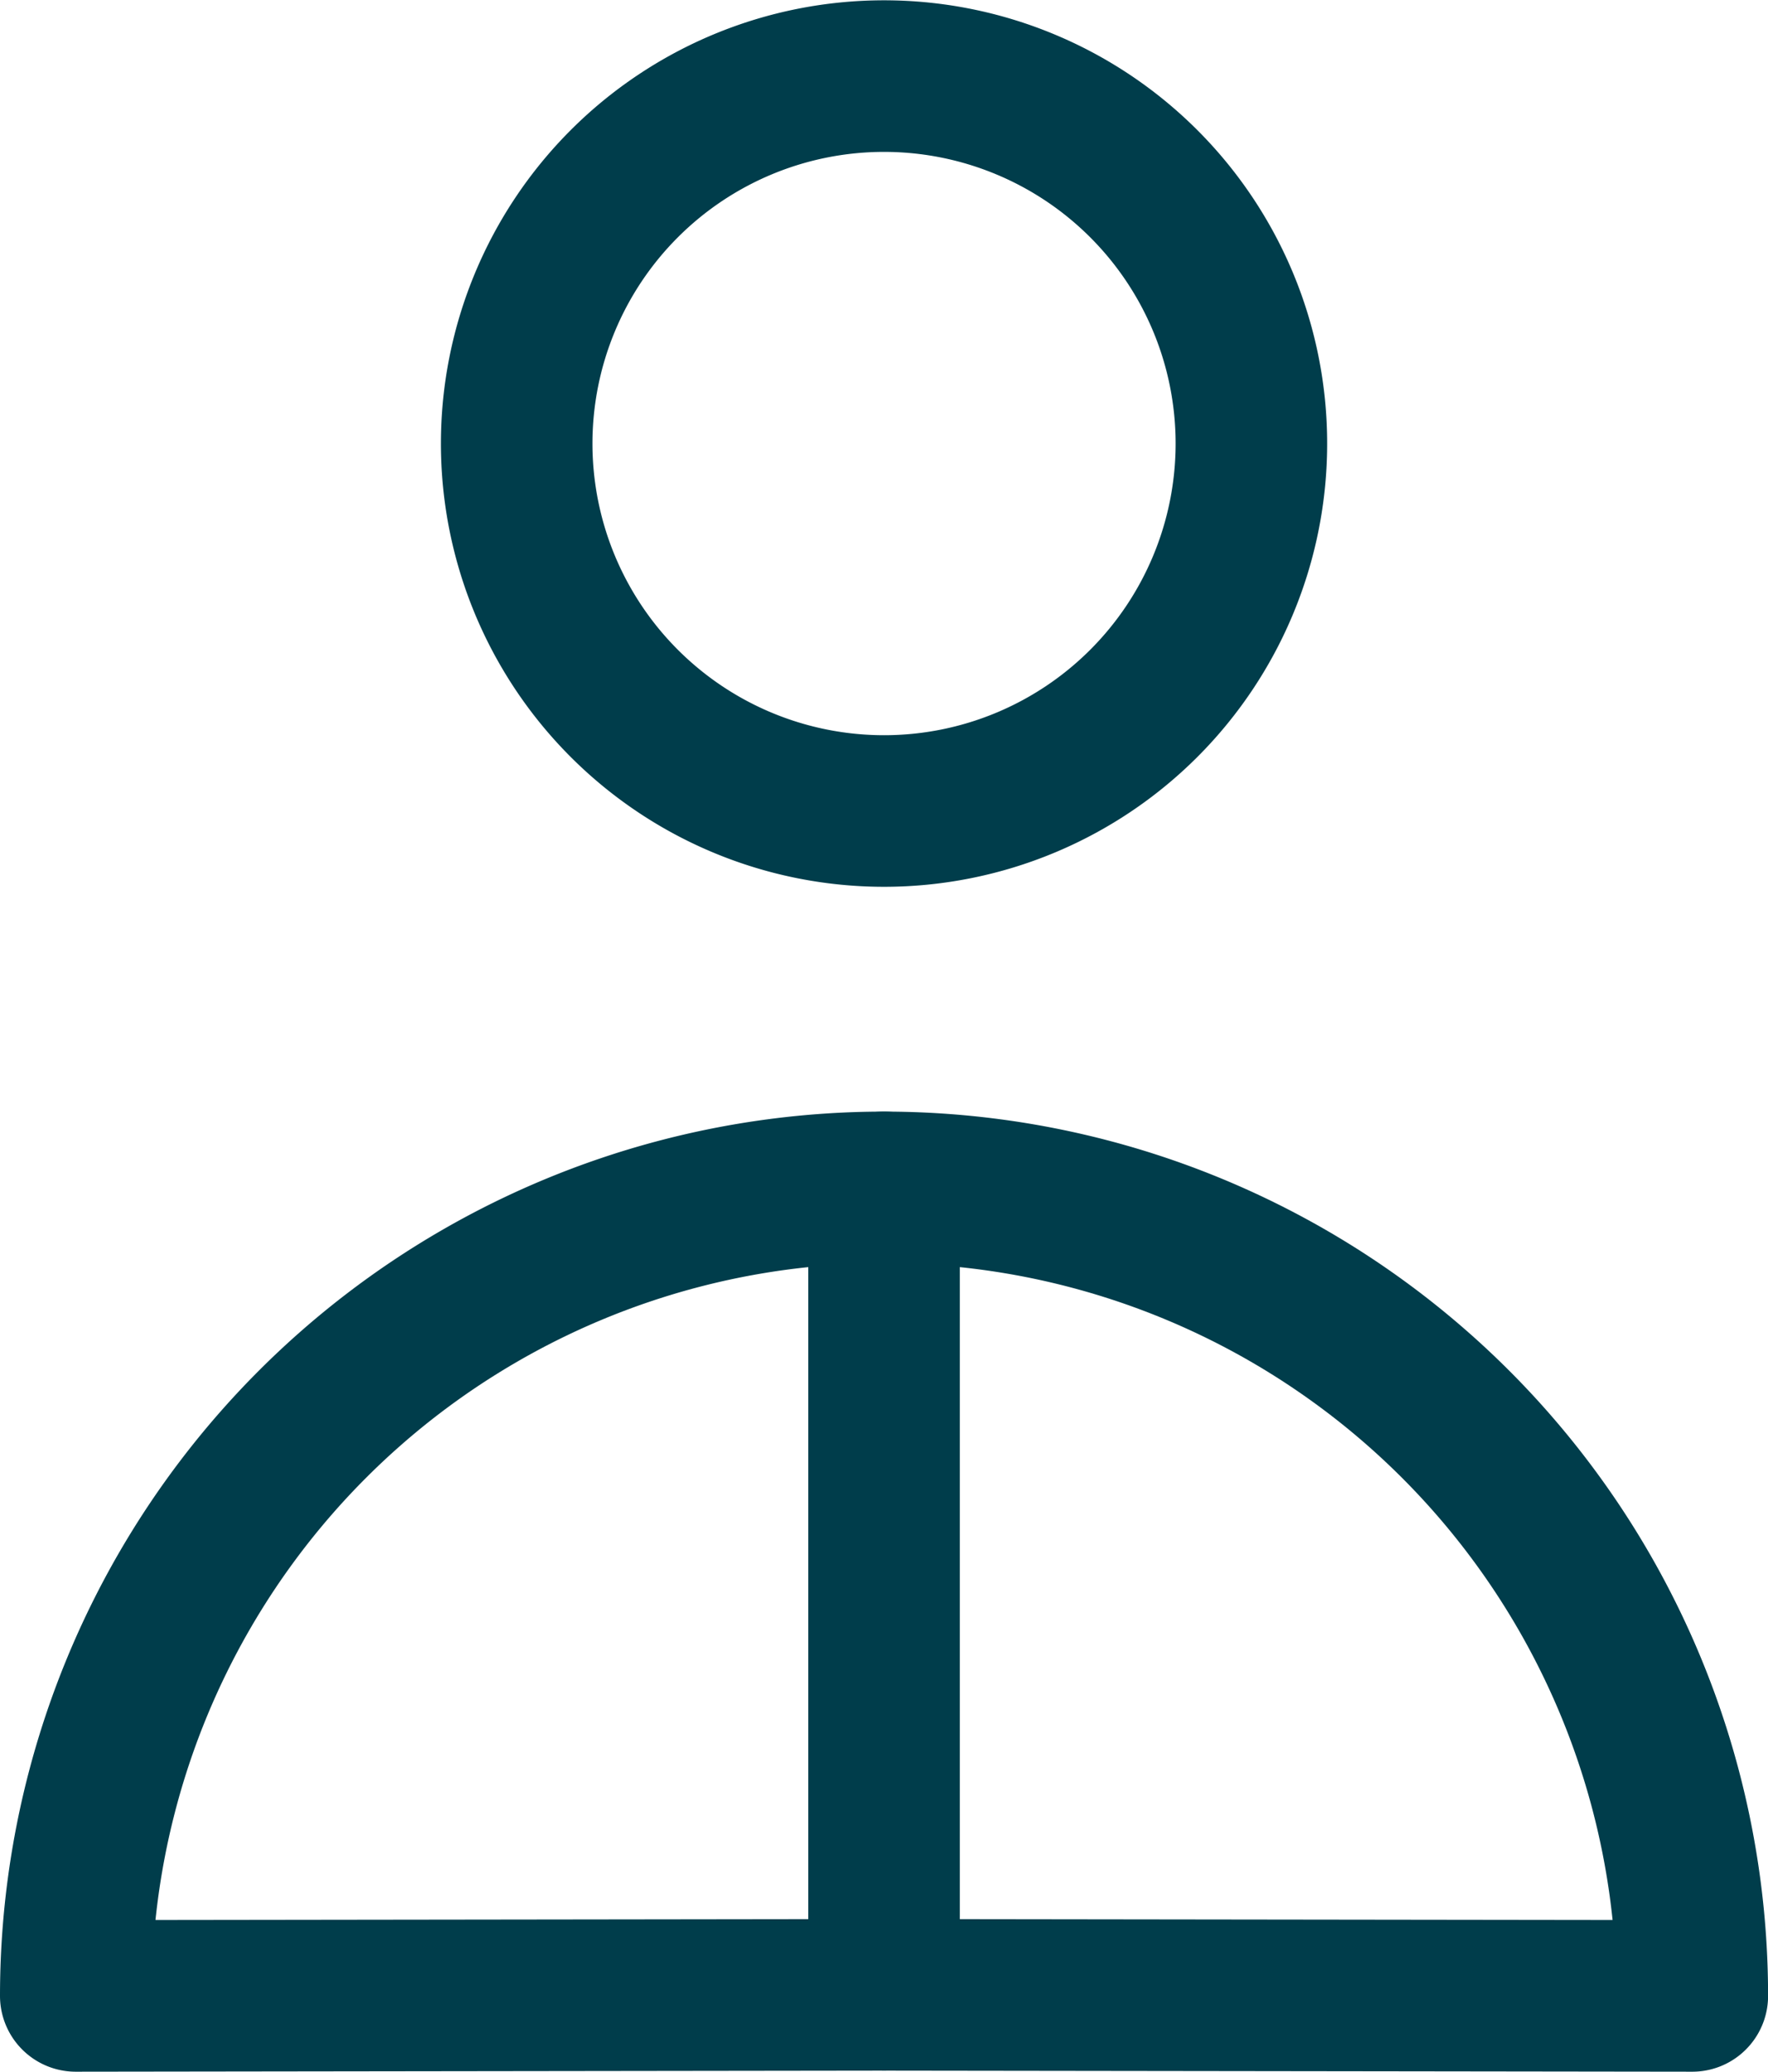 <svg xmlns="http://www.w3.org/2000/svg" width="23.333" height="27.333" viewBox="0 0 23.333 27.333">
    <g id="Group_12084" data-name="Group 12084" transform="translate(-4.333 28.333)">
      <g id="Group_9304" data-name="Group 9304" transform="translate(11.152 -27.333)">
        <path id="Path_4564" data-name="Path 4564" d="M4.848,9.7A4.848,4.848,0,1,0,0,4.848,4.848,4.848,0,0,0,4.848,9.7Z" fill="none" stroke="#003d4b" stroke-linecap="round" stroke-linejoin="round" stroke-width="2"/>
      </g>
      <g id="Group_9305" data-name="Group 9305" transform="translate(26.667 -2) rotate(-90)">
        <path id="Path_4565" data-name="Path 4565" d="M10.667-10.667A10.667,10.667,0,0,1,0,0L.014-10.667Z" fill="none" stroke="#003d4b" stroke-linecap="round" stroke-linejoin="round" stroke-width="2"/>
      </g>
      <g id="Group_9306" data-name="Group 9306" transform="translate(5.333 -2) rotate(-90)">
        <path id="Path_4566" data-name="Path 4566" d="M10.667,10.667A10.667,10.667,0,0,0,0,0L.014,10.667" fill="none" stroke="#003d4b" stroke-linecap="round" stroke-linejoin="round" stroke-width="2"/>
      </g>
    </g>
  </svg>
  